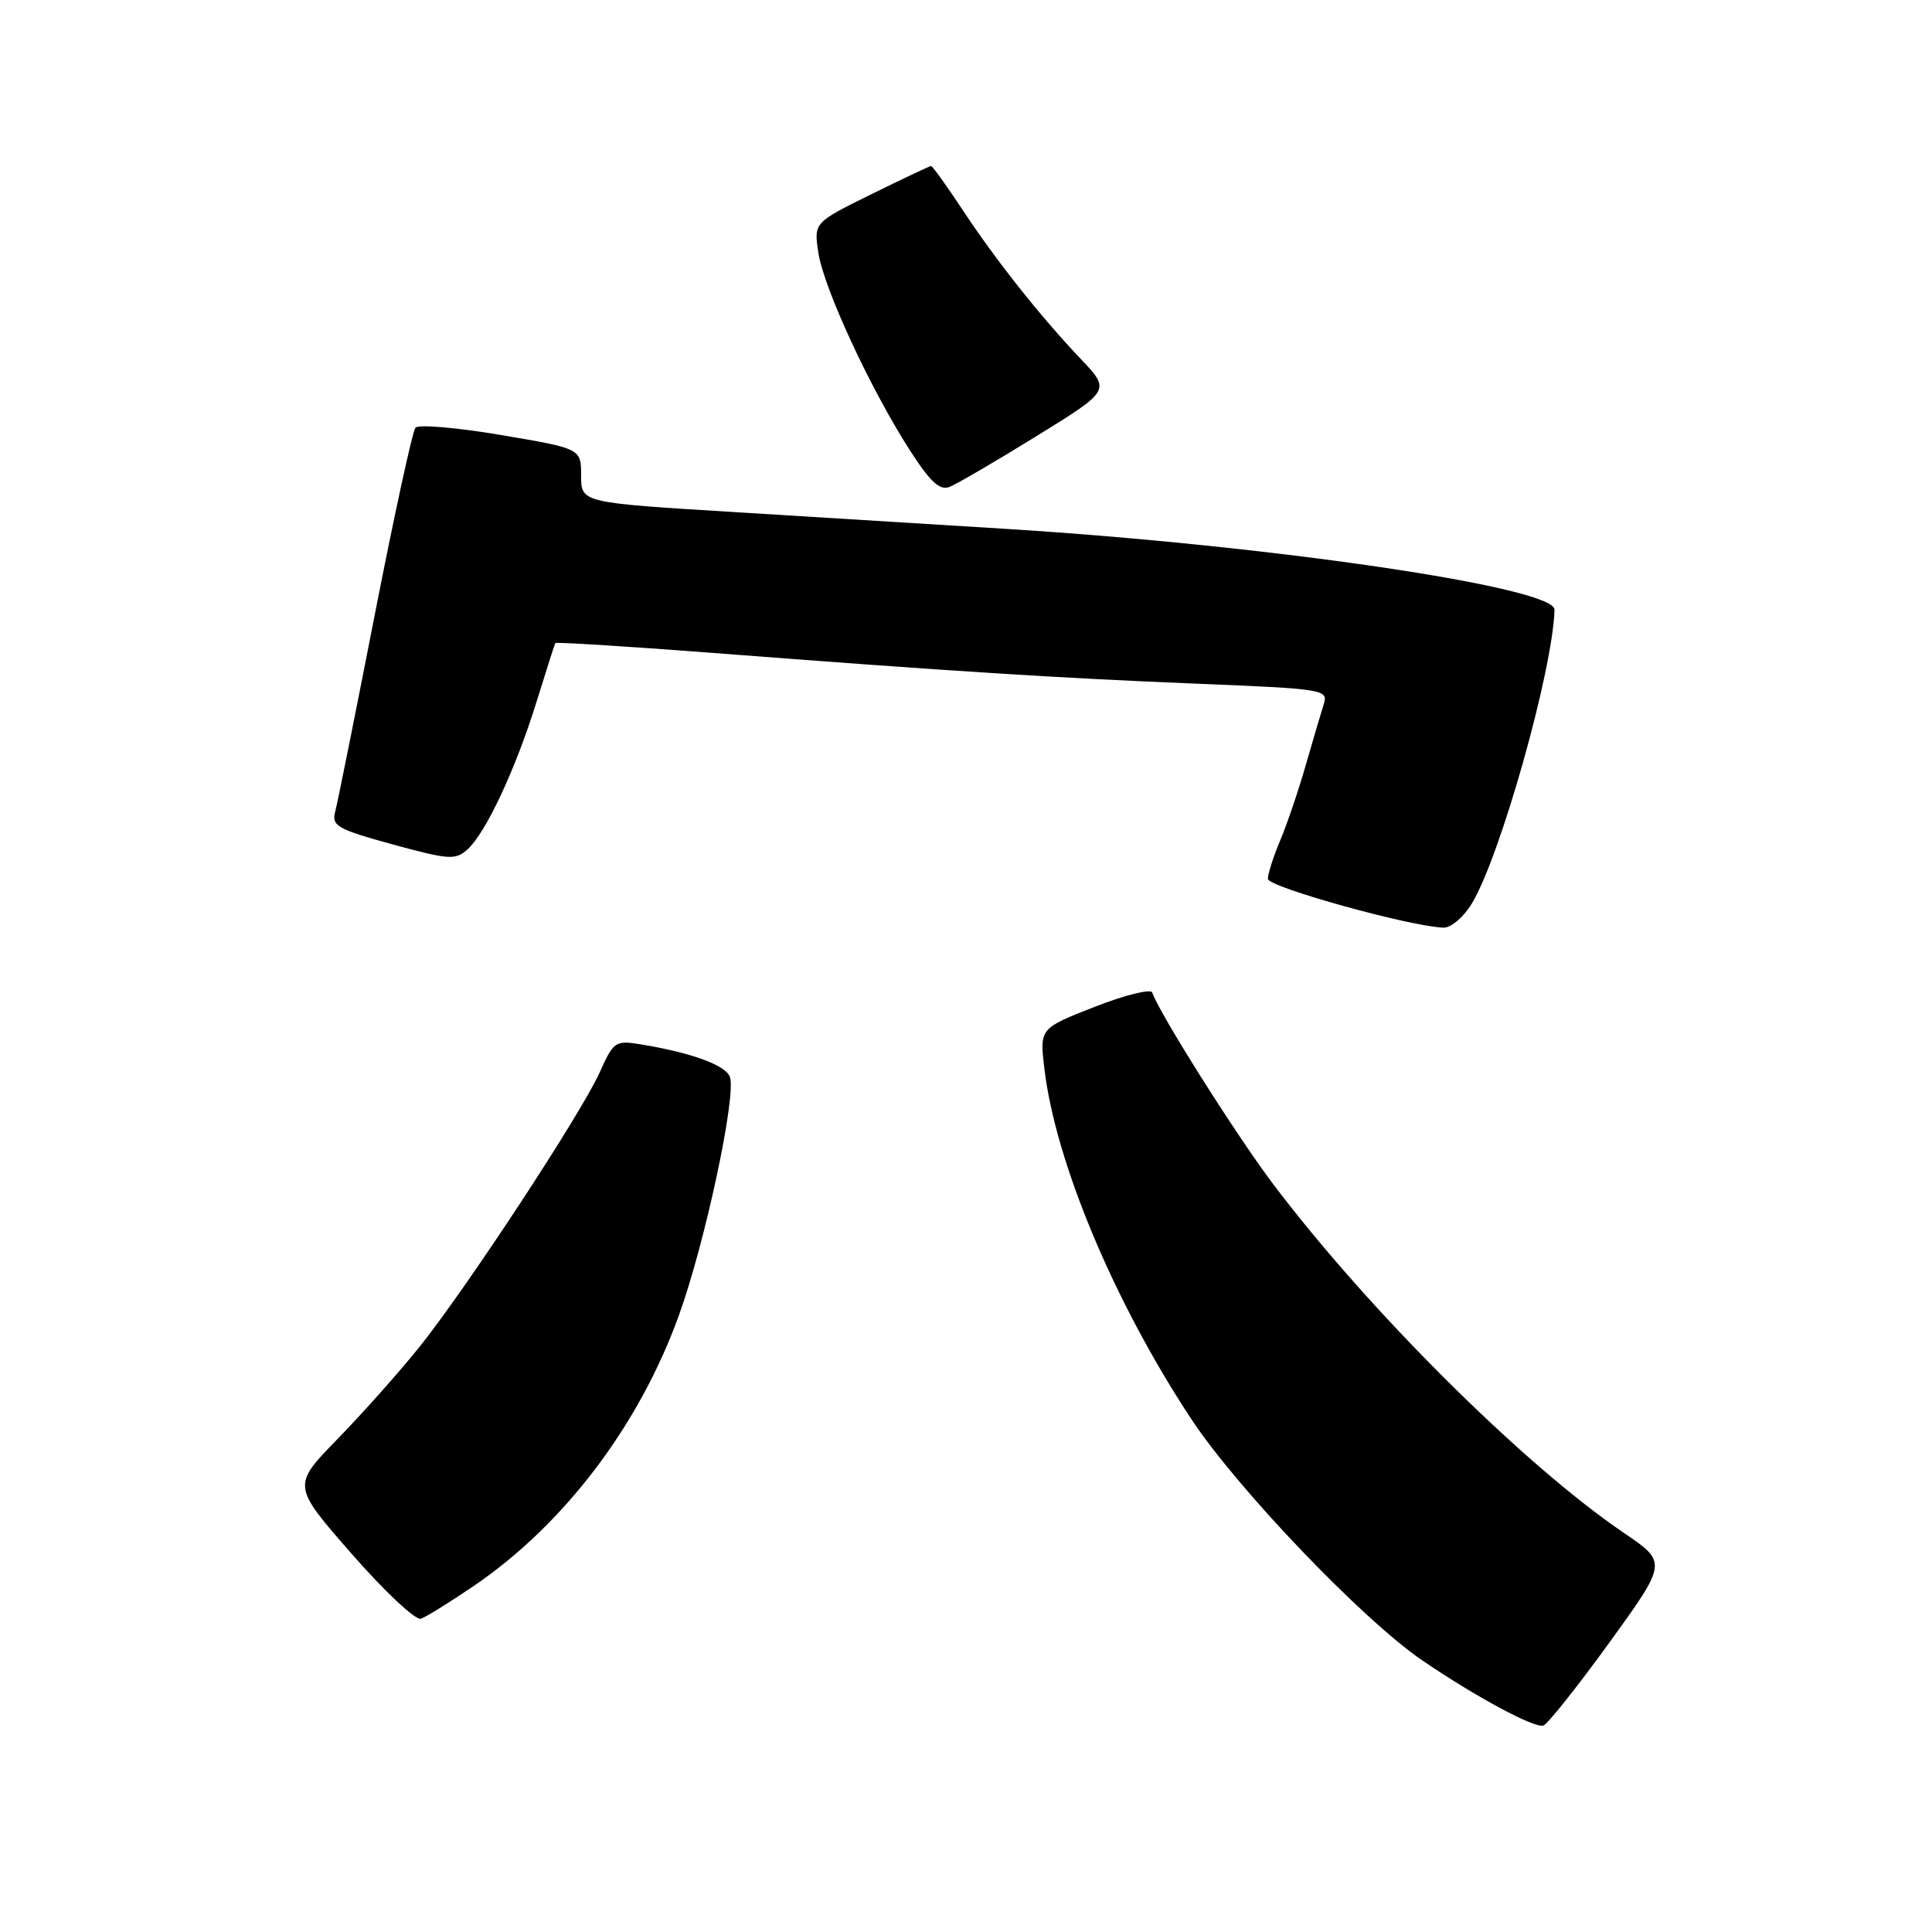 <?xml version="1.0" encoding="UTF-8" standalone="no"?>
<!DOCTYPE svg PUBLIC "-//W3C//DTD SVG 1.1//EN" "http://www.w3.org/Graphics/SVG/1.1/DTD/svg11.dtd" >
<svg xmlns="http://www.w3.org/2000/svg" xmlns:xlink="http://www.w3.org/1999/xlink" version="1.1" viewBox="0 0 256 256">
 <g >
 <path fill="currentColor"
d=" M 213.22 217.69 C 220.93 207.03 220.93 207.03 215.19 203.13 C 201.86 194.08 181.24 173.55 168.59 156.75 C 163.70 150.25 153.57 134.19 152.68 131.52 C 152.50 130.99 149.07 131.84 145.05 133.41 C 137.76 136.27 137.76 136.27 138.38 141.54 C 139.83 153.94 147.63 172.55 157.83 188.00 C 163.97 197.30 180.59 214.66 188.50 220.04 C 195.53 224.83 203.32 229.02 204.50 228.65 C 205.05 228.48 208.97 223.55 213.22 217.69 Z  M 62.77 210.15 C 74.73 202.01 84.68 188.90 89.94 174.34 C 93.43 164.71 97.62 145.07 96.71 142.68 C 96.11 141.13 91.66 139.50 84.95 138.39 C 81.53 137.83 81.31 137.98 79.45 142.12 C 76.95 147.65 61.82 170.69 55.56 178.50 C 52.91 181.80 48.03 187.28 44.72 190.68 C 38.70 196.86 38.70 196.86 46.60 205.89 C 50.94 210.86 55.07 214.73 55.77 214.49 C 56.47 214.25 59.62 212.29 62.77 210.15 Z  M 195.01 119.75 C 198.78 113.57 205.78 88.72 205.98 80.79 C 206.06 77.80 168.23 72.24 133.00 70.06 C 124.47 69.53 108.39 68.54 97.25 67.85 C 77.00 66.61 77.00 66.61 77.00 63.03 C 77.00 59.44 77.00 59.44 66.38 57.64 C 60.53 56.65 55.44 56.22 55.05 56.67 C 54.66 57.13 52.23 68.30 49.65 81.50 C 47.07 94.70 44.72 106.43 44.41 107.57 C 43.92 109.43 44.71 109.88 52.03 111.89 C 59.50 113.93 60.35 113.99 61.95 112.55 C 64.38 110.35 68.34 101.88 71.09 93.00 C 72.37 88.88 73.49 85.37 73.58 85.21 C 73.67 85.06 82.91 85.63 94.12 86.49 C 126.18 88.96 140.21 89.85 158.77 90.60 C 175.30 91.27 176.01 91.38 175.42 93.25 C 175.08 94.32 174.00 97.97 173.03 101.35 C 172.06 104.73 170.53 109.24 169.63 111.37 C 168.73 113.50 168.00 115.79 168.00 116.45 C 168.00 117.53 186.67 122.73 191.26 122.92 C 192.24 122.97 193.92 121.54 195.01 119.75 Z  M 137.32 57.80 C 147.15 51.73 147.15 51.73 143.25 47.61 C 137.75 41.81 131.93 34.45 127.51 27.75 C 125.42 24.59 123.56 22.00 123.37 22.00 C 123.19 22.00 119.61 23.69 115.43 25.75 C 107.83 29.50 107.83 29.50 108.44 33.50 C 109.15 38.17 115.25 51.35 120.45 59.49 C 123.22 63.82 124.50 65.02 125.79 64.53 C 126.73 64.17 131.92 61.14 137.32 57.80 Z "/>
</g>
</svg>